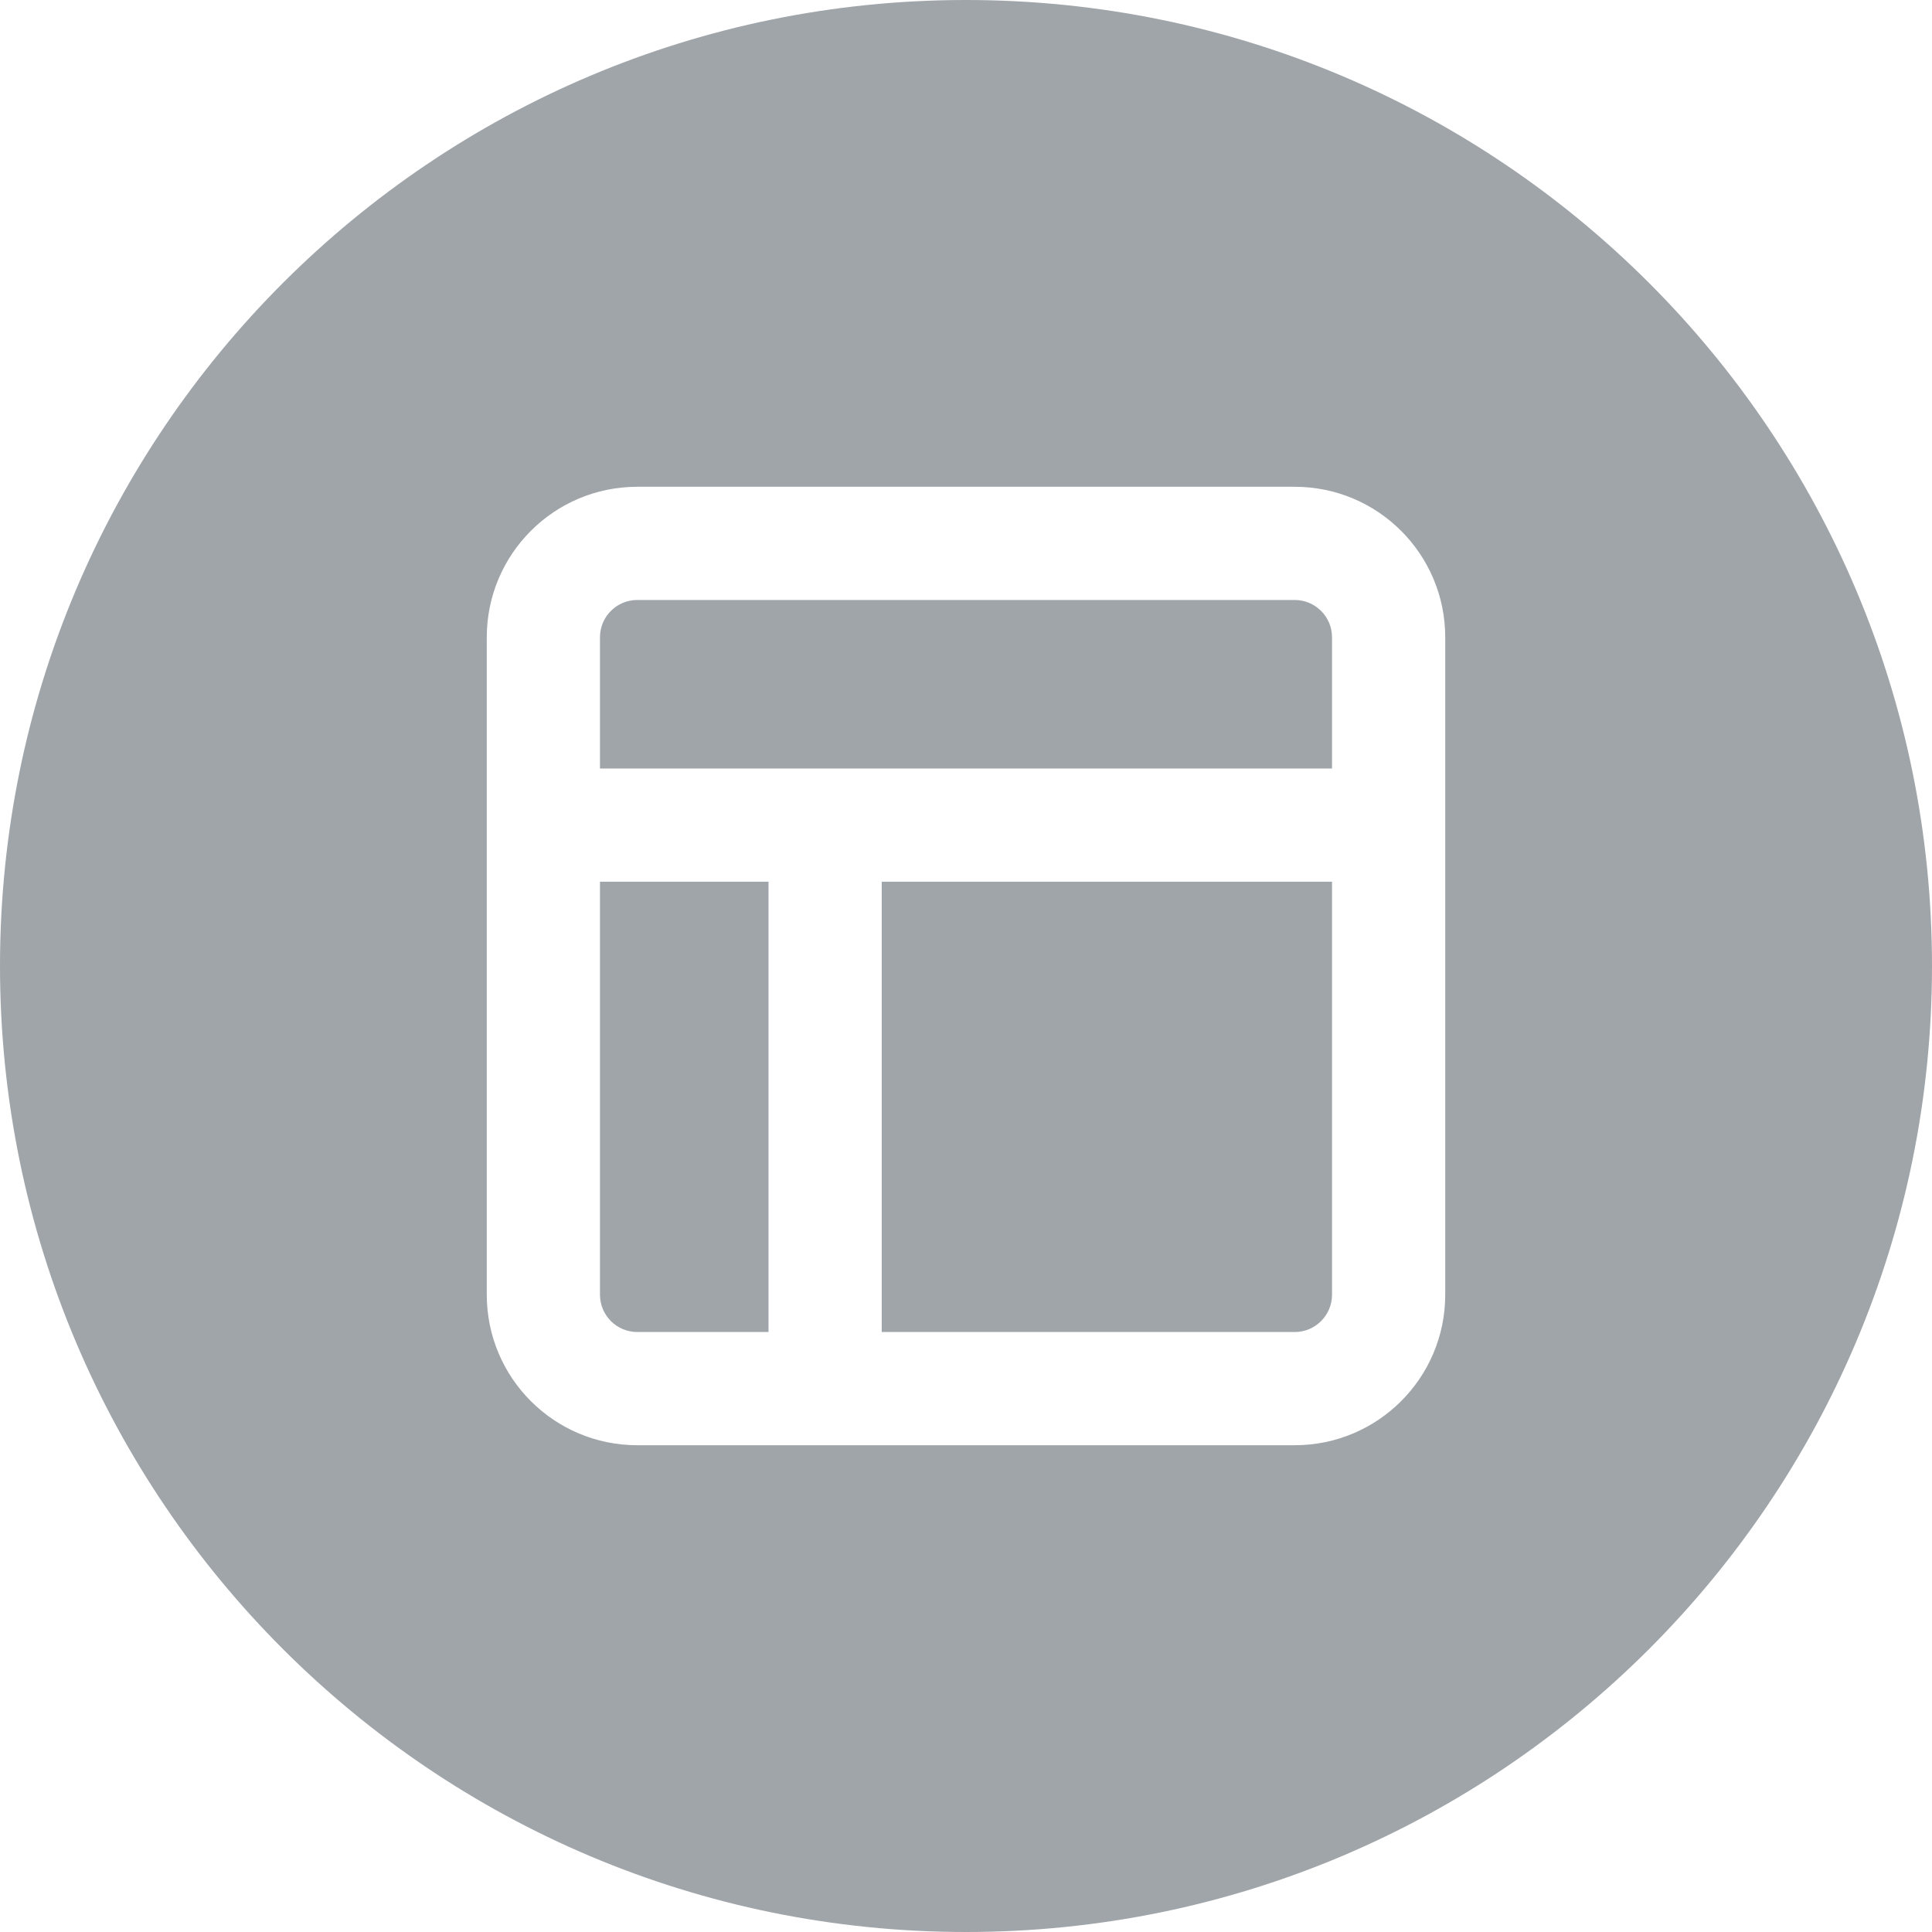 <svg width="24" height="24" viewBox="0 0 256 256" fill="none" xmlns="http://www.w3.org/2000/svg">
<path fill-rule="evenodd" clip-rule="evenodd" d="M128 0C57.308 0 0 57.308 0 128C0 198.692 57.308 256 128 256C198.692 256 256 198.692 256 128C256 57.308 198.692 0 128 0ZM79.5 84.444C79.5 81.714 81.714 79.5 84.444 79.5H171.556C174.286 79.5 176.5 81.714 176.5 84.444V101.833H109.333H79.5V84.444ZM191.5 84.444V109.333V171.556C191.5 182.571 182.571 191.5 171.556 191.5H109.333H84.444C73.429 191.5 64.5 182.571 64.5 171.556V109.333V84.444C64.5 73.429 73.429 64.5 84.444 64.5H171.556C182.571 64.5 191.5 73.429 191.5 84.444ZM116.833 116.833H176.5V171.556C176.5 174.286 174.286 176.5 171.556 176.5H116.833V116.833ZM101.833 116.833V176.5H84.444C81.714 176.5 79.5 174.286 79.5 171.556V116.833H101.833Z" fill="#a0a5aa"/>
</svg>
